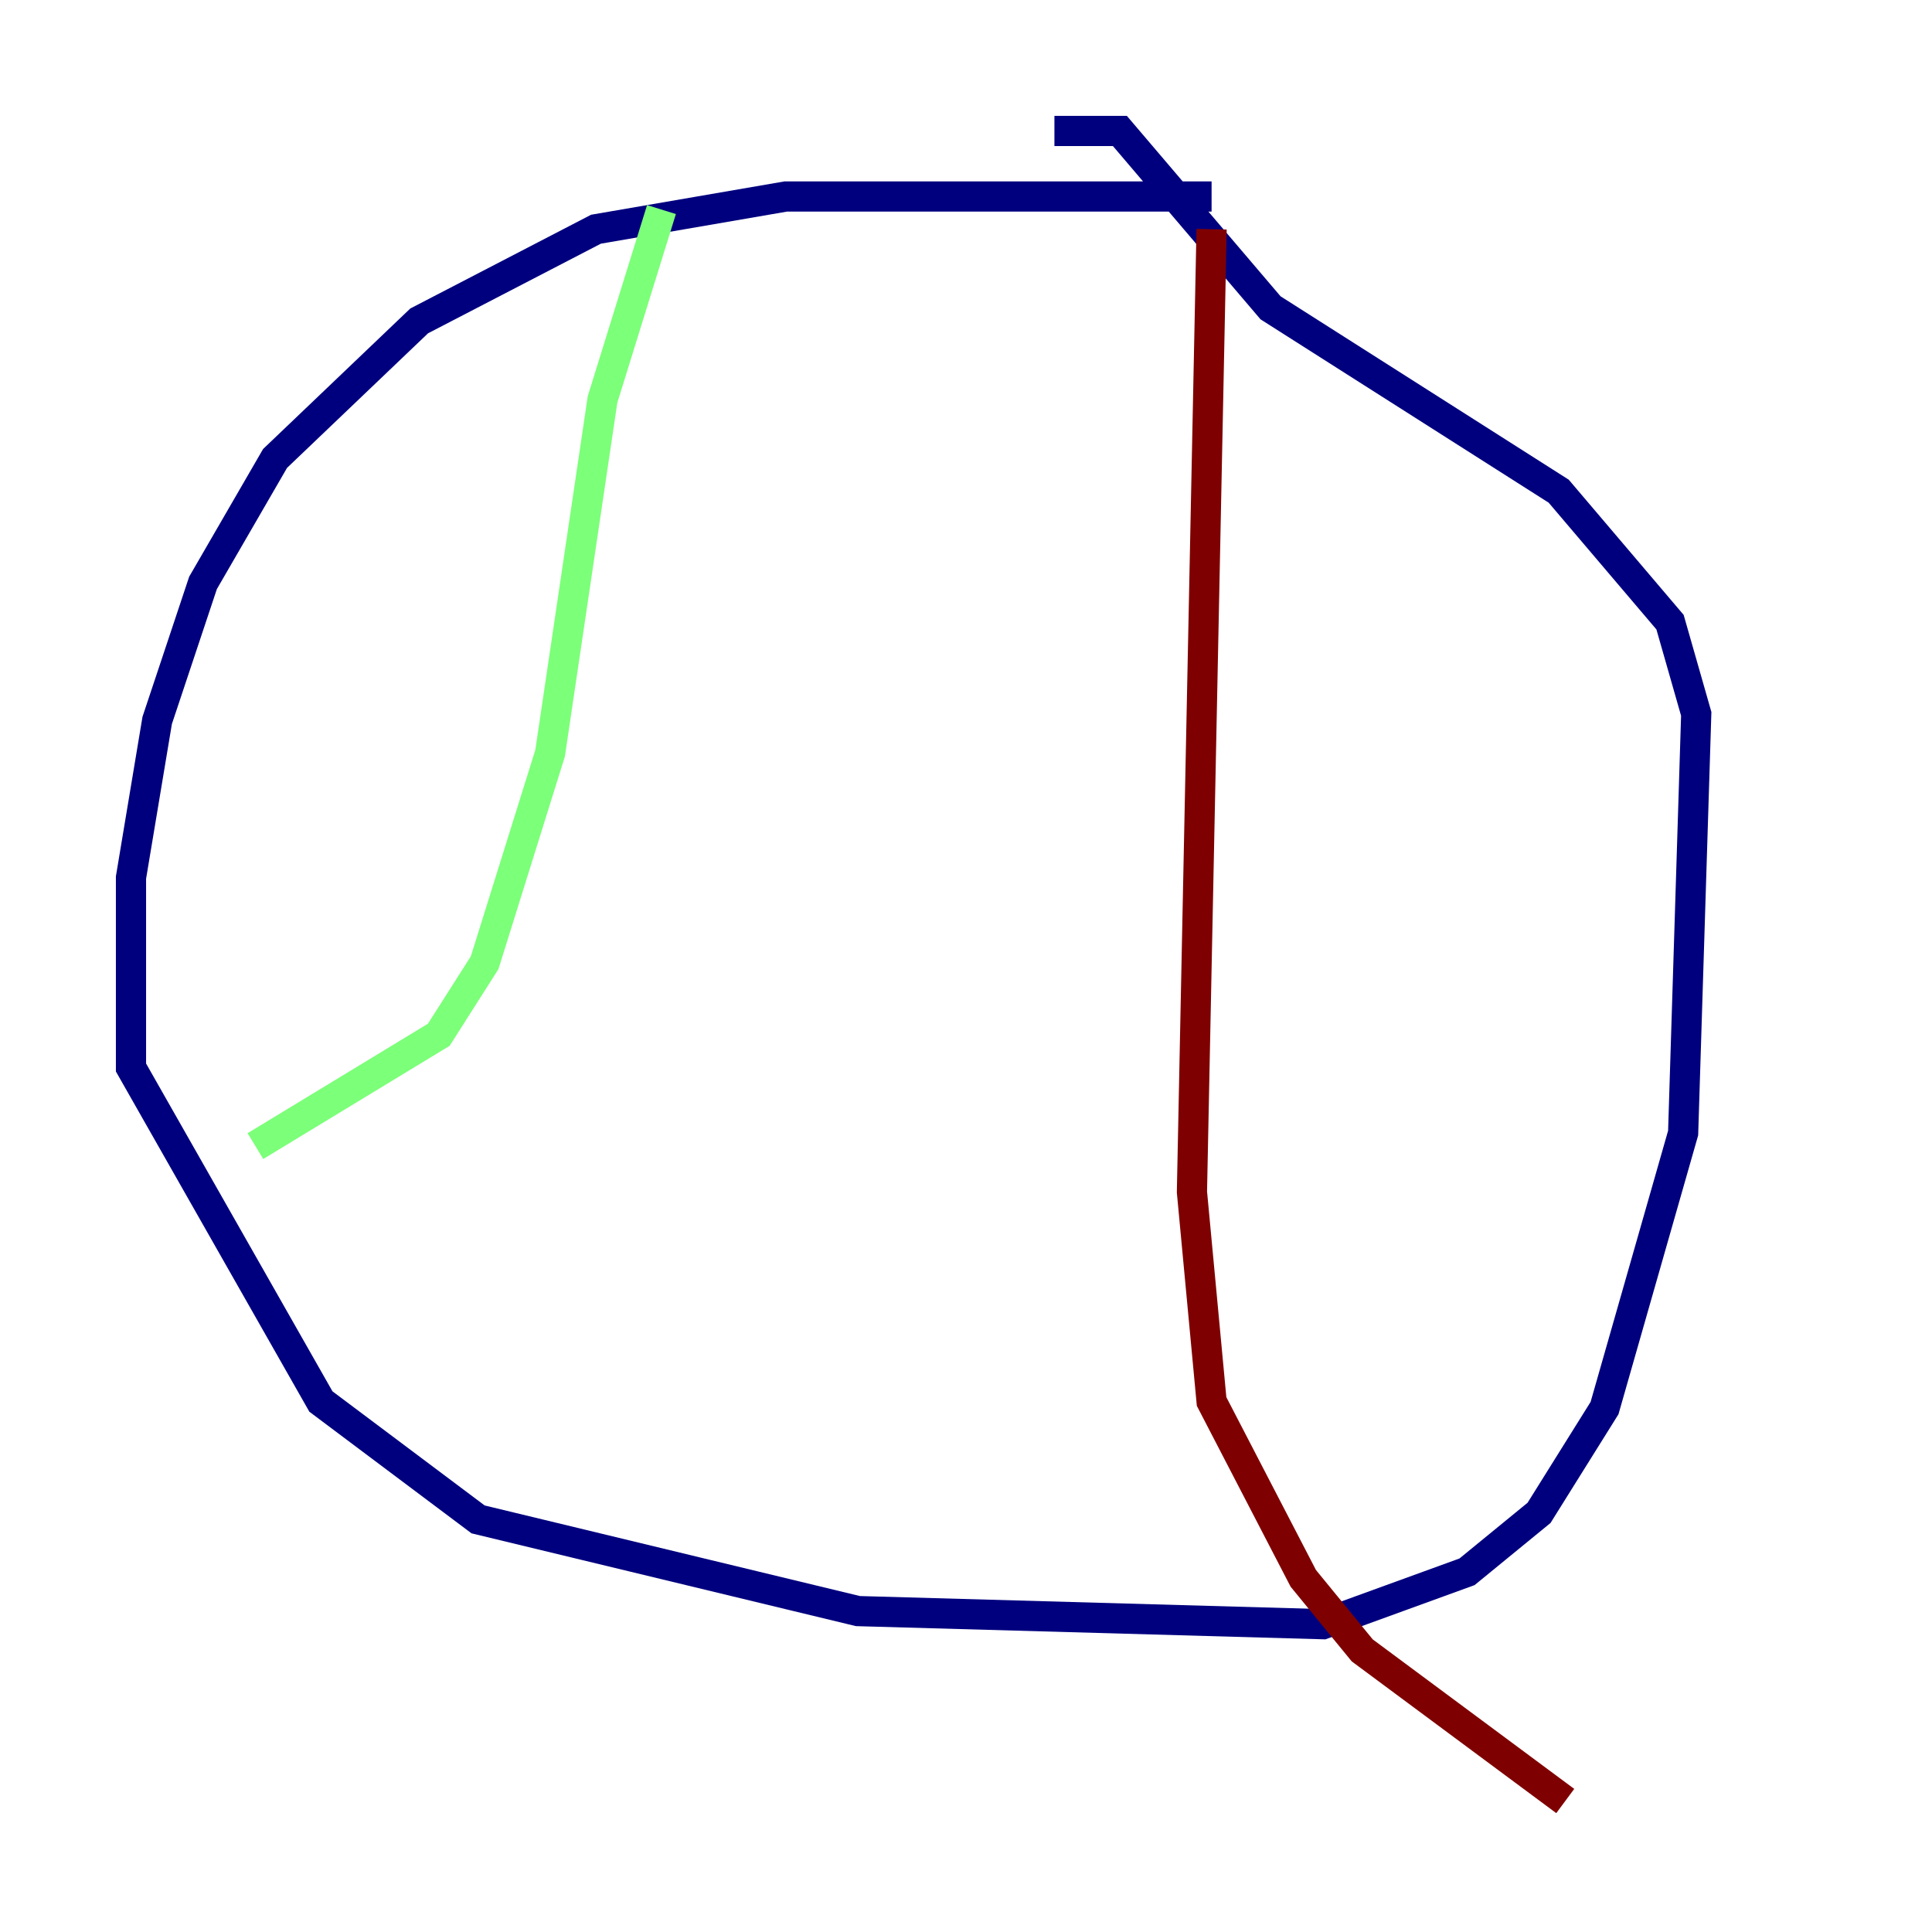 <?xml version="1.0" encoding="utf-8" ?>
<svg baseProfile="tiny" height="128" version="1.2" viewBox="0,0,128,128" width="128" xmlns="http://www.w3.org/2000/svg" xmlns:ev="http://www.w3.org/2001/xml-events" xmlns:xlink="http://www.w3.org/1999/xlink"><defs /><polyline fill="none" points="80.271,13.017 52.068,13.017 39.485,15.186 27.77,21.261 18.224,30.373 13.451,38.617 10.414,47.729 8.678,58.142 8.678,70.725 21.261,92.854 31.675,100.664 56.841,106.739 87.647,107.607 97.193,104.136 101.966,100.231 106.305,93.288 111.512,75.064 112.38,47.295 110.644,41.22 103.268,32.542 84.176,20.393 74.197,8.678 69.858,8.678" stroke="#00007f" stroke-width="2" /><polyline fill="none" points="43.824,13.885 39.919,26.468 36.447,49.898 32.108,63.783 29.071,68.556 16.922,75.932" stroke="#7cff79" stroke-width="2" /><polyline fill="none" points="80.271,15.186 78.969,78.969 80.271,92.854 86.346,104.57 90.251,109.342 103.702,119.322" stroke="#7f0000" stroke-width="2" /></svg>